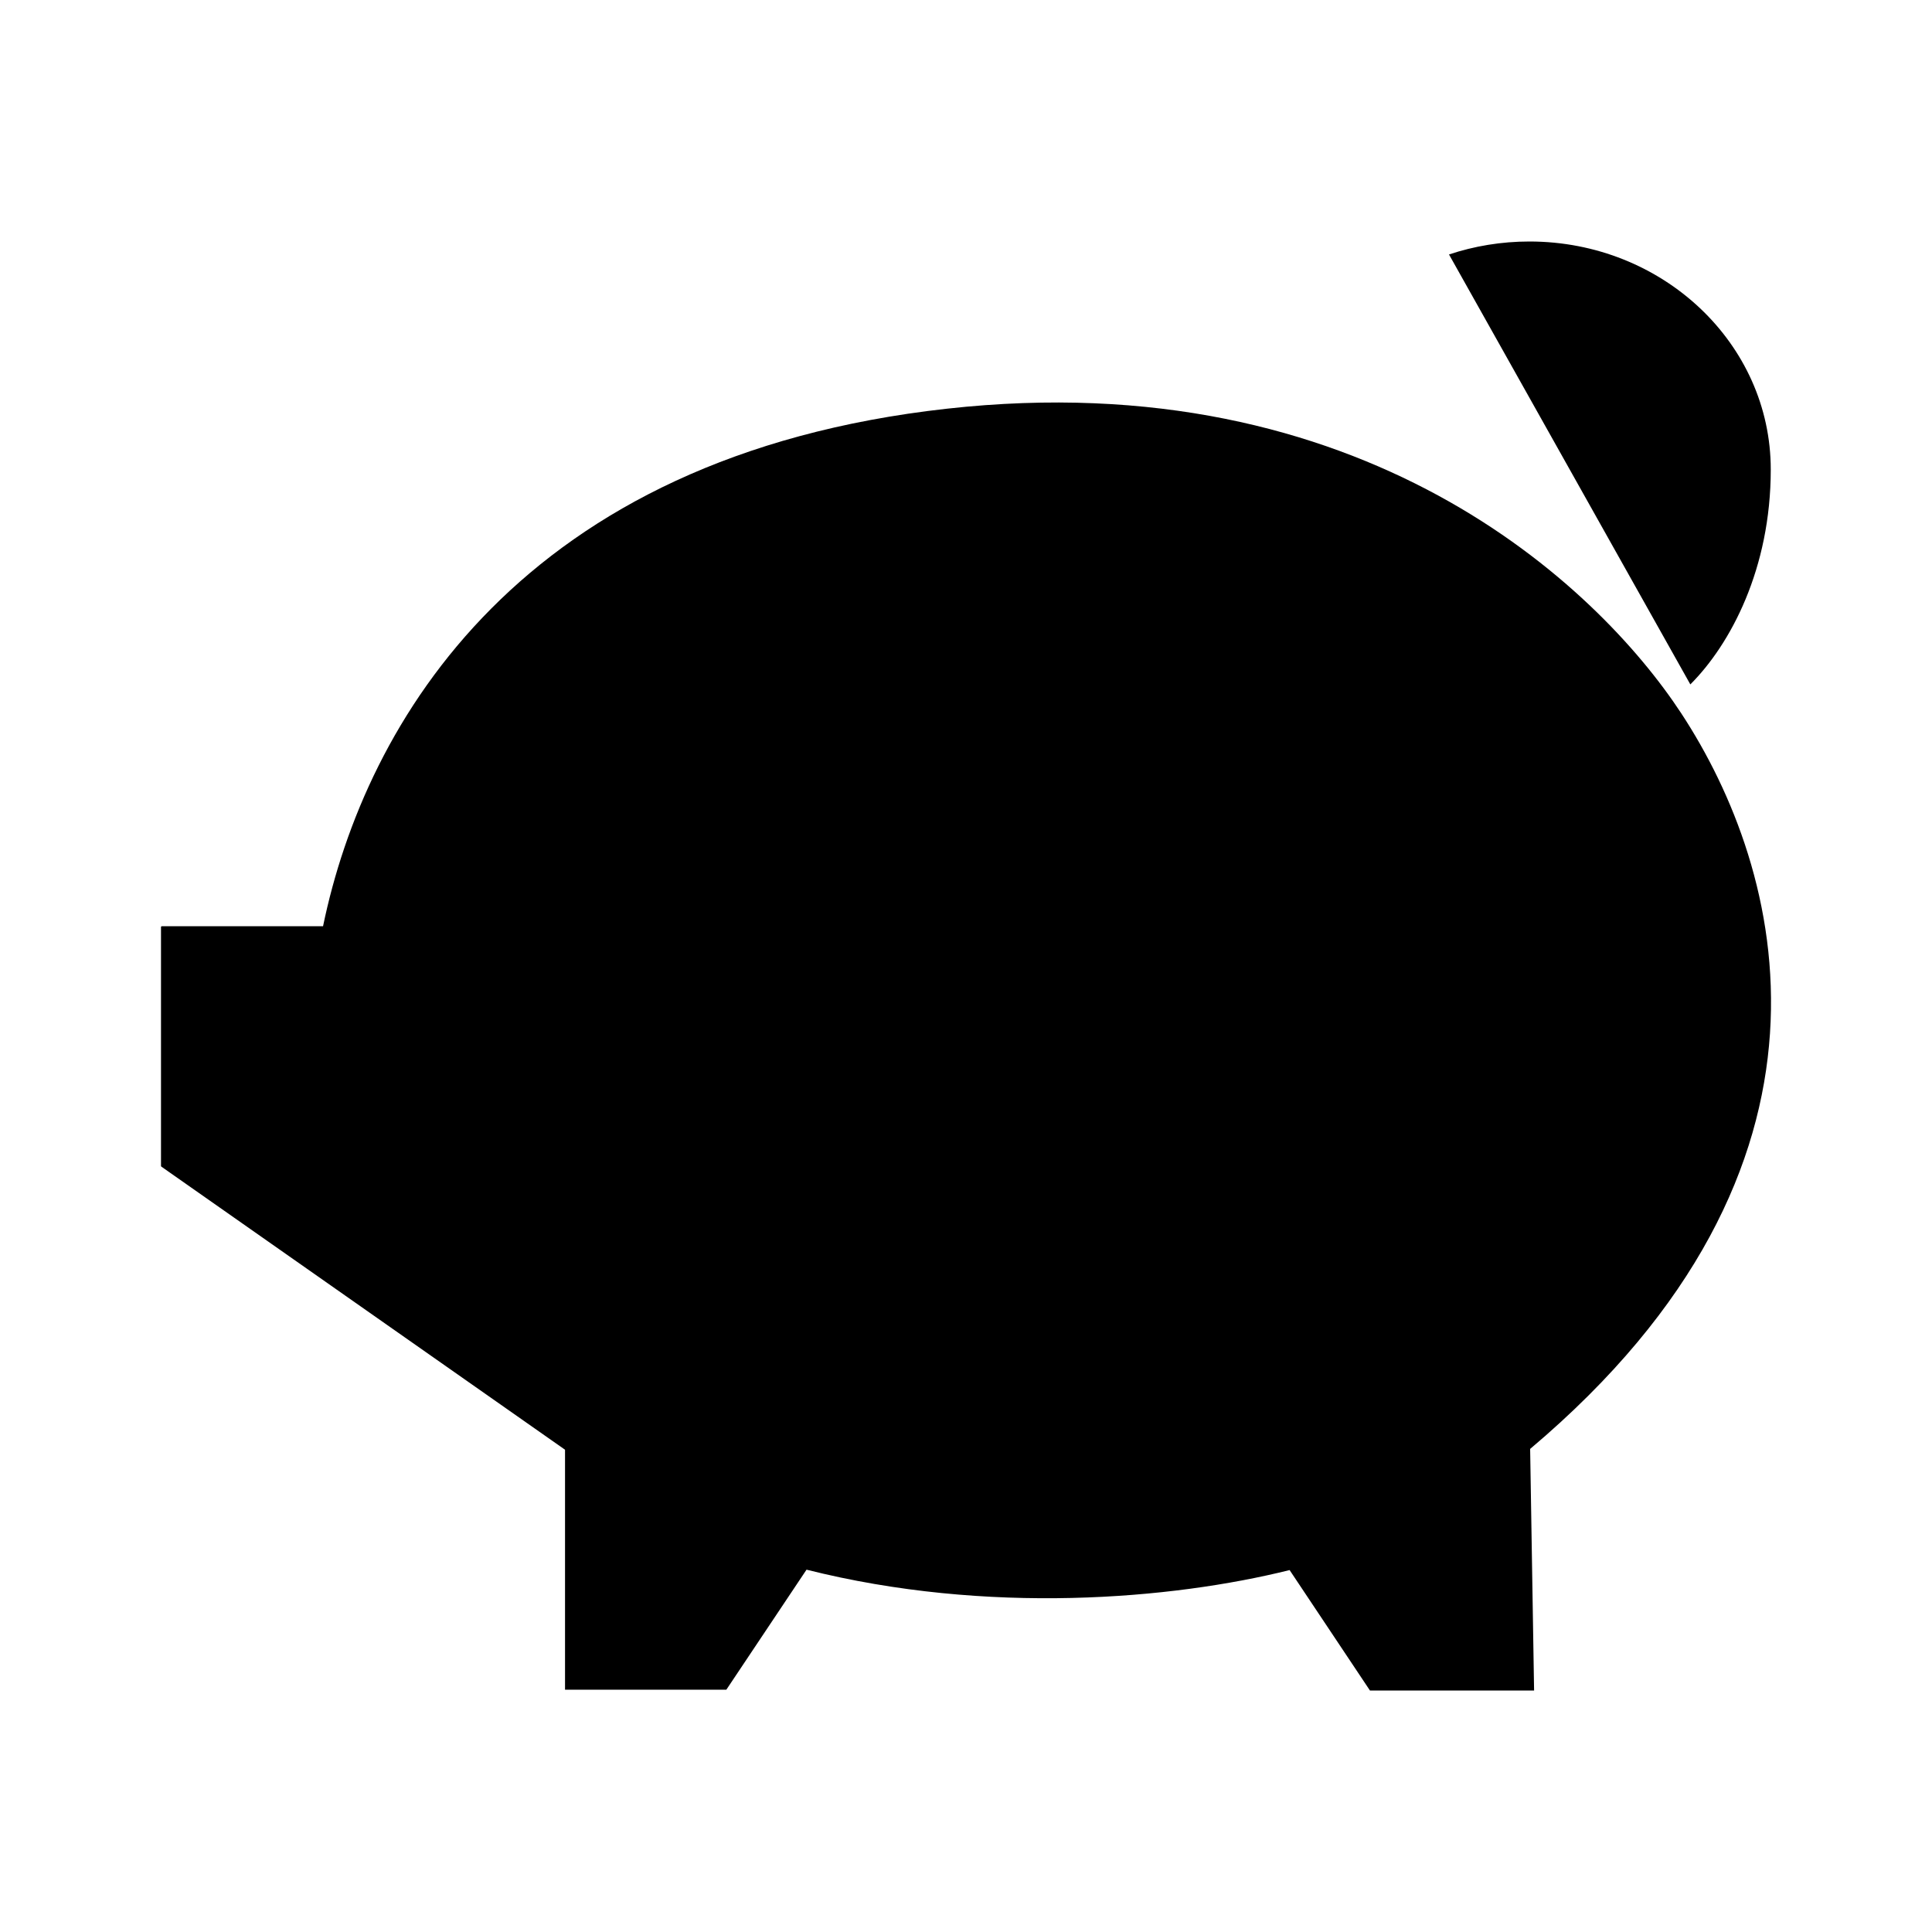 <svg viewBox="0 0 24 24" xmlns="http://www.w3.org/2000/svg"><path d="M14.494 8.003C13.862 7.677 13.191 7.502 12.495 7.502C11.799 7.502 11.128 7.677 10.496 8.003"/><path d="M7.496 11.003H7.505"/><path d="M20.998 8.502C21.498 8.002 21.997 7.064 21.997 5.832C21.997 4.268 20.655 3 18.999 3C18.649 3 18.313 3.057 18 3.161"/><path d="M4.013 11.506H2.01C2.005 11.506 2 11.51 2 11.516L2 14.484C2 14.487 2.002 14.49 2.004 14.492L7.019 18.009V20.99H9.023L10.019 19.499C12.267 20.065 14.559 19.868 16.02 19.504L17.018 21H19.057L19.008 17.999C23.176 14.484 22.159 10.801 20.885 8.861C19.836 7.263 16.92 4.504 11.763 5.077C6.478 5.664 4.538 8.967 4.013 11.506Z"/></svg>